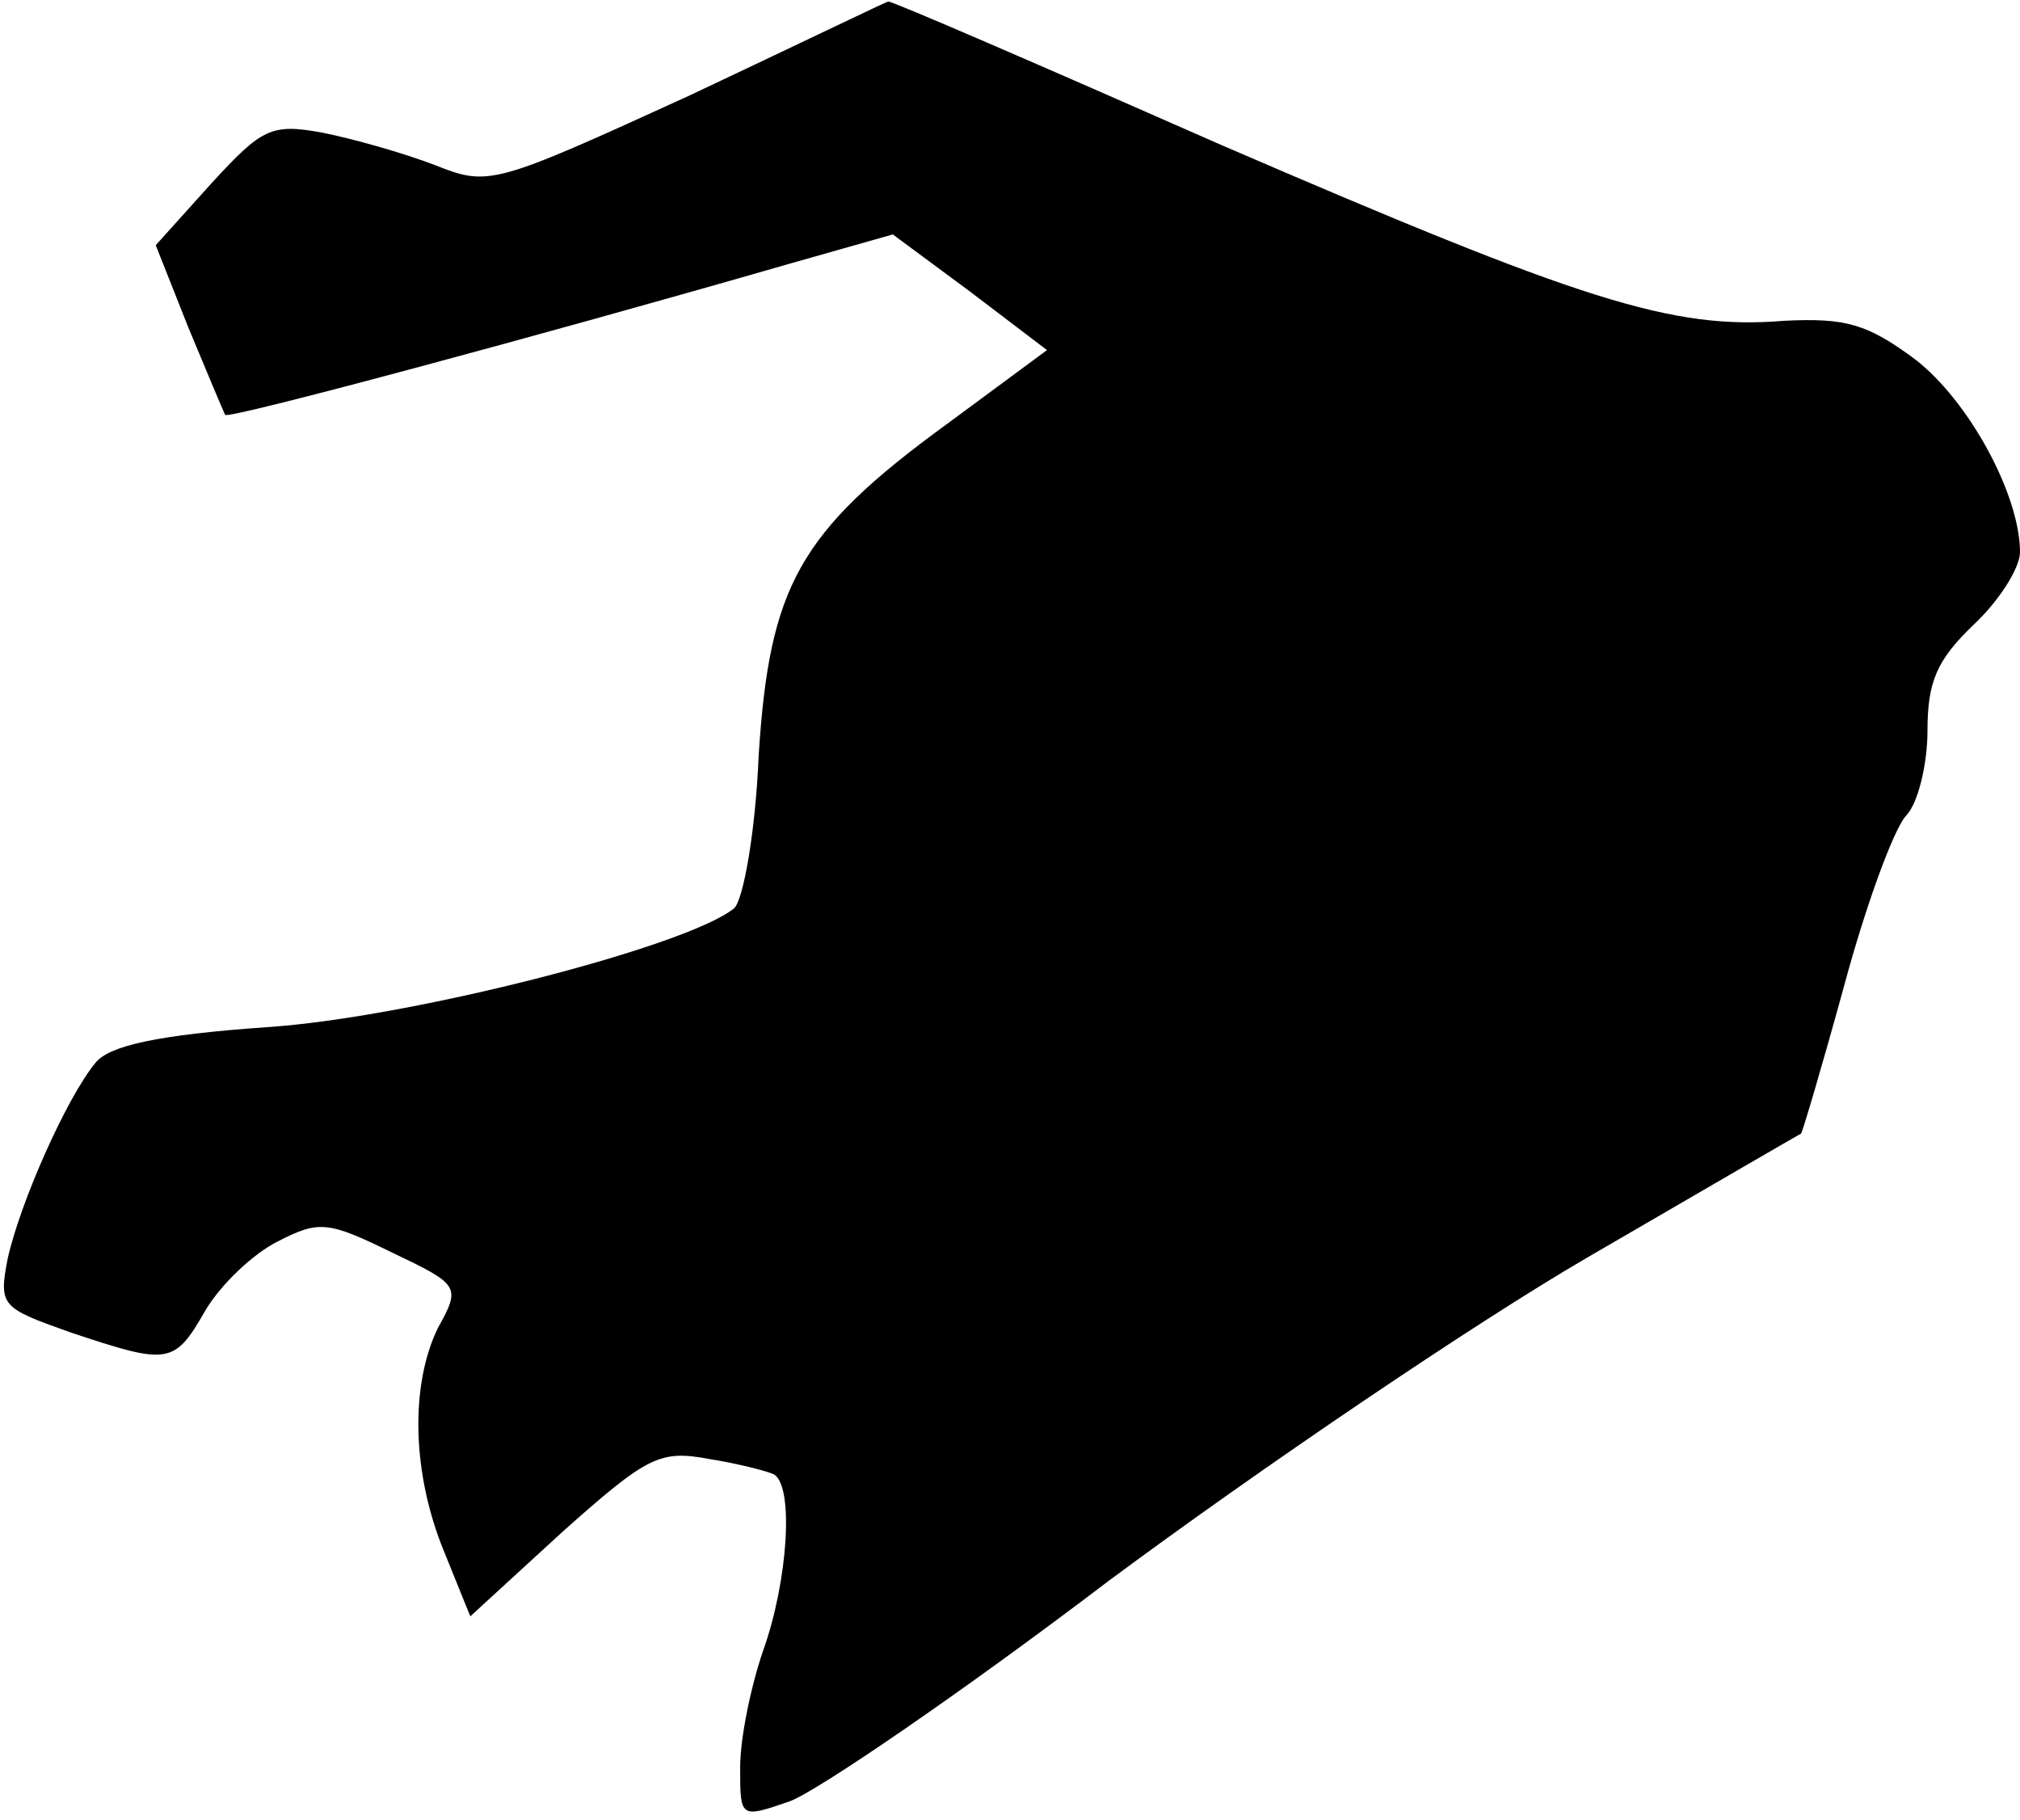 <?xml version="1.0" standalone="no"?>
<!DOCTYPE svg PUBLIC "-//W3C//DTD SVG 20010904//EN"
 "http://www.w3.org/TR/2001/REC-SVG-20010904/DTD/svg10.dtd">
<svg version="1.0" xmlns="http://www.w3.org/2000/svg"
 width="131pt" height="118pt" viewBox="0 0 131 118"
 preserveAspectRatio="xMidYMid meet">
<g transform="translate(0,118) scale(0.1,-0.1)"
fill="#000000" stroke="none">
<path fill="#000000" stroke="none" d="M447 1118 c-127 -58 -130 -59 -165 -45
-21 8 -53 17 -73 21 -33 6 -39 3 -72 -33 l-36 -40 21 -53 c12 -29 23 -55 24
-57 2 -3 203 51 366 98 l67 19 50 -37 50 -38 -65 -48 c-96 -70 -115 -105 -122
-215 -2 -49 -10 -94 -16 -99 -31 -25 -211 -71 -303 -77 -71 -5 -102 -12 -111
-23 -19 -23 -49 -91 -57 -127 -6 -31 -4 -32 41 -48 63 -21 67 -21 87 14 10 17
31 37 47 45 27 14 33 13 74 -7 44 -21 45 -22 30 -49 -18 -37 -17 -94 4 -145
l17 -42 60 55 c55 49 63 53 95 47 19 -3 38 -8 42 -10 13 -8 9 -69 -7 -114 -8
-23 -15 -57 -15 -76 0 -33 0 -33 32 -22 17 6 111 70 207 143 97 72 237 167
311 210 74 43 136 79 138 80 1 1 14 45 28 96 14 52 32 101 40 110 8 8 14 34
14 55 0 32 6 46 30 69 17 16 30 37 30 47 0 37 -33 98 -68 125 -31 23 -45 27
-85 25 -73 -6 -131 13 -365 114 -118 52 -215 94 -216 93 -1 0 -59 -28 -129
-61z"/>
</g>
</svg>

